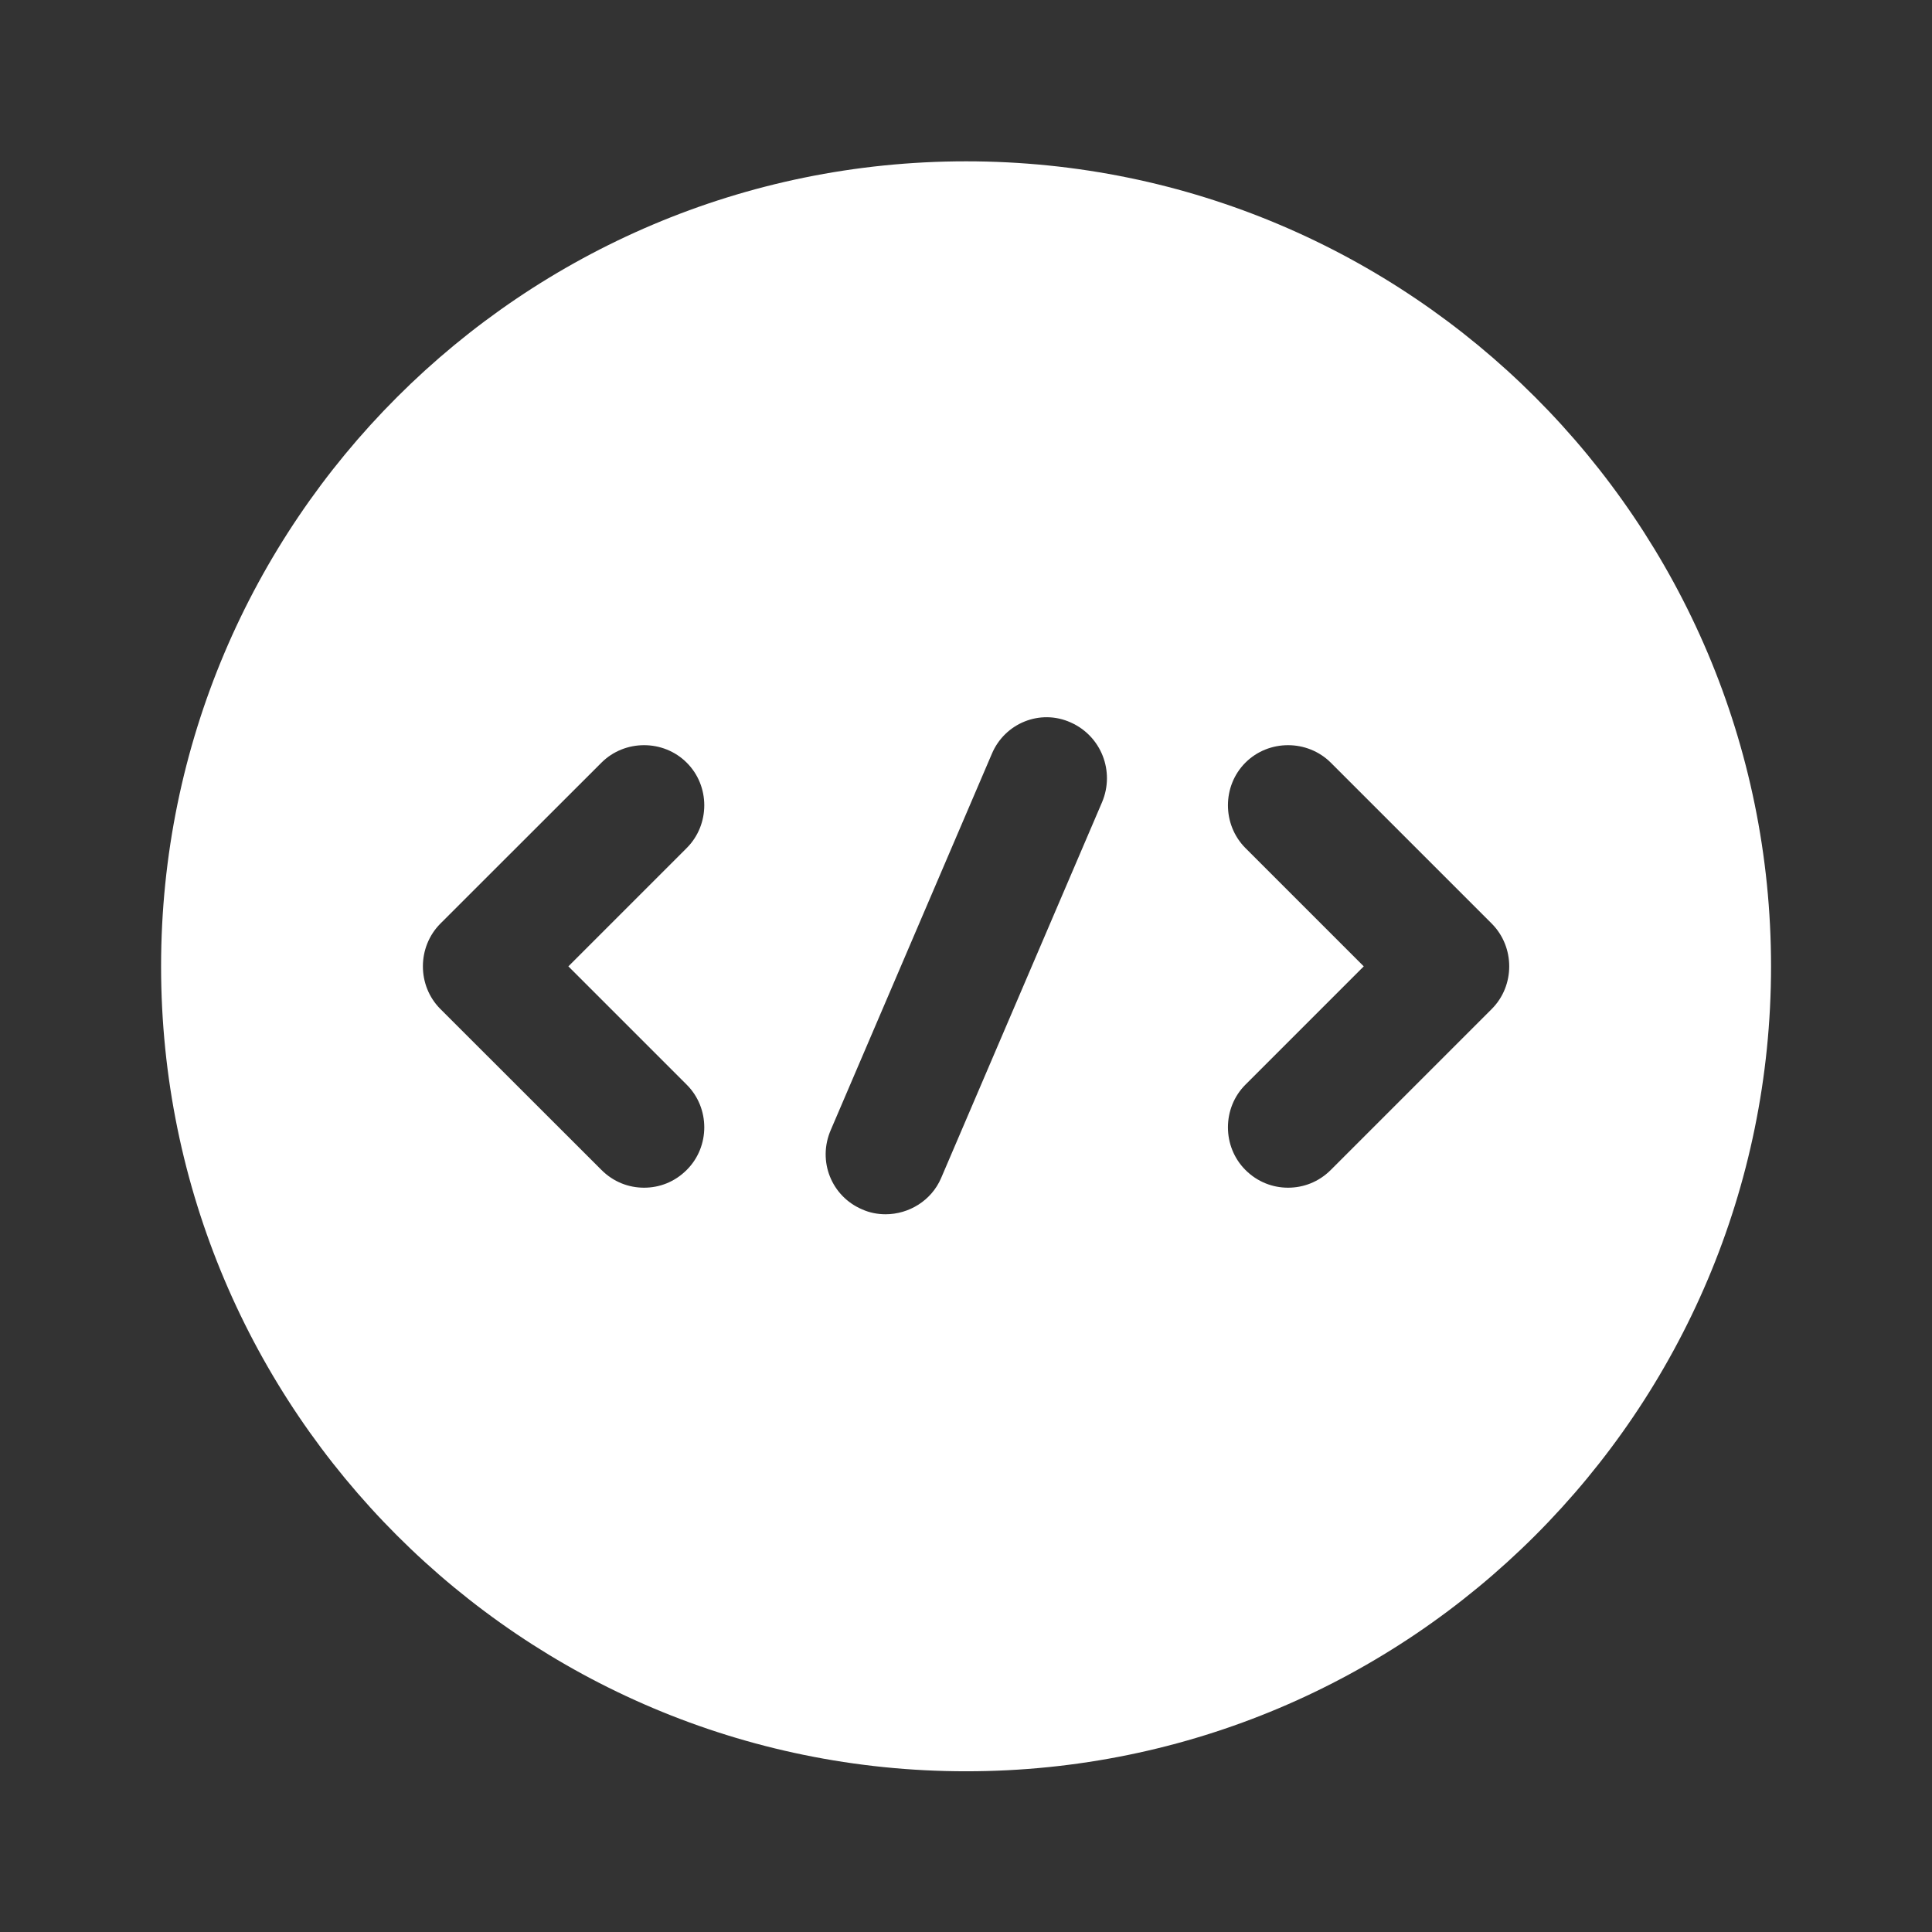 <svg width="16" height="16" viewBox="0 0 16 16" fill="none" xmlns="http://www.w3.org/2000/svg">
<rect x="0" y="0" width="16" height="16" fill="#333333" stroke="none"/>
<path d="M8.001 1.336C4.321 1.336 1.334 4.323 1.334 8.003C1.334 11.683 4.321 14.669 8.001 14.669C11.681 14.669 14.667 11.683 14.667 8.003C14.667 4.323 11.681 1.336 8.001 1.336ZM5.687 8.983C5.881 9.176 5.881 9.496 5.687 9.689C5.587 9.789 5.461 9.836 5.334 9.836C5.207 9.836 5.081 9.789 4.981 9.689L3.647 8.356C3.454 8.163 3.454 7.843 3.647 7.649L4.981 6.316C5.174 6.123 5.494 6.123 5.687 6.316C5.881 6.509 5.881 6.829 5.687 7.023L4.707 8.003L5.687 8.983ZM9.127 6.643L7.794 9.756C7.714 9.943 7.527 10.056 7.334 10.056C7.267 10.056 7.201 10.043 7.141 10.016C6.887 9.909 6.767 9.616 6.881 9.356L8.214 6.243C8.321 5.989 8.614 5.869 8.867 5.983C9.121 6.096 9.234 6.389 9.127 6.643ZM12.354 8.356L11.021 9.689C10.921 9.789 10.794 9.836 10.667 9.836C10.541 9.836 10.414 9.789 10.314 9.689C10.121 9.496 10.121 9.176 10.314 8.983L11.294 8.003L10.314 7.023C10.121 6.829 10.121 6.509 10.314 6.316C10.507 6.123 10.827 6.123 11.021 6.316L12.354 7.649C12.547 7.843 12.547 8.163 12.354 8.356Z" fill="white"/>
</svg>
